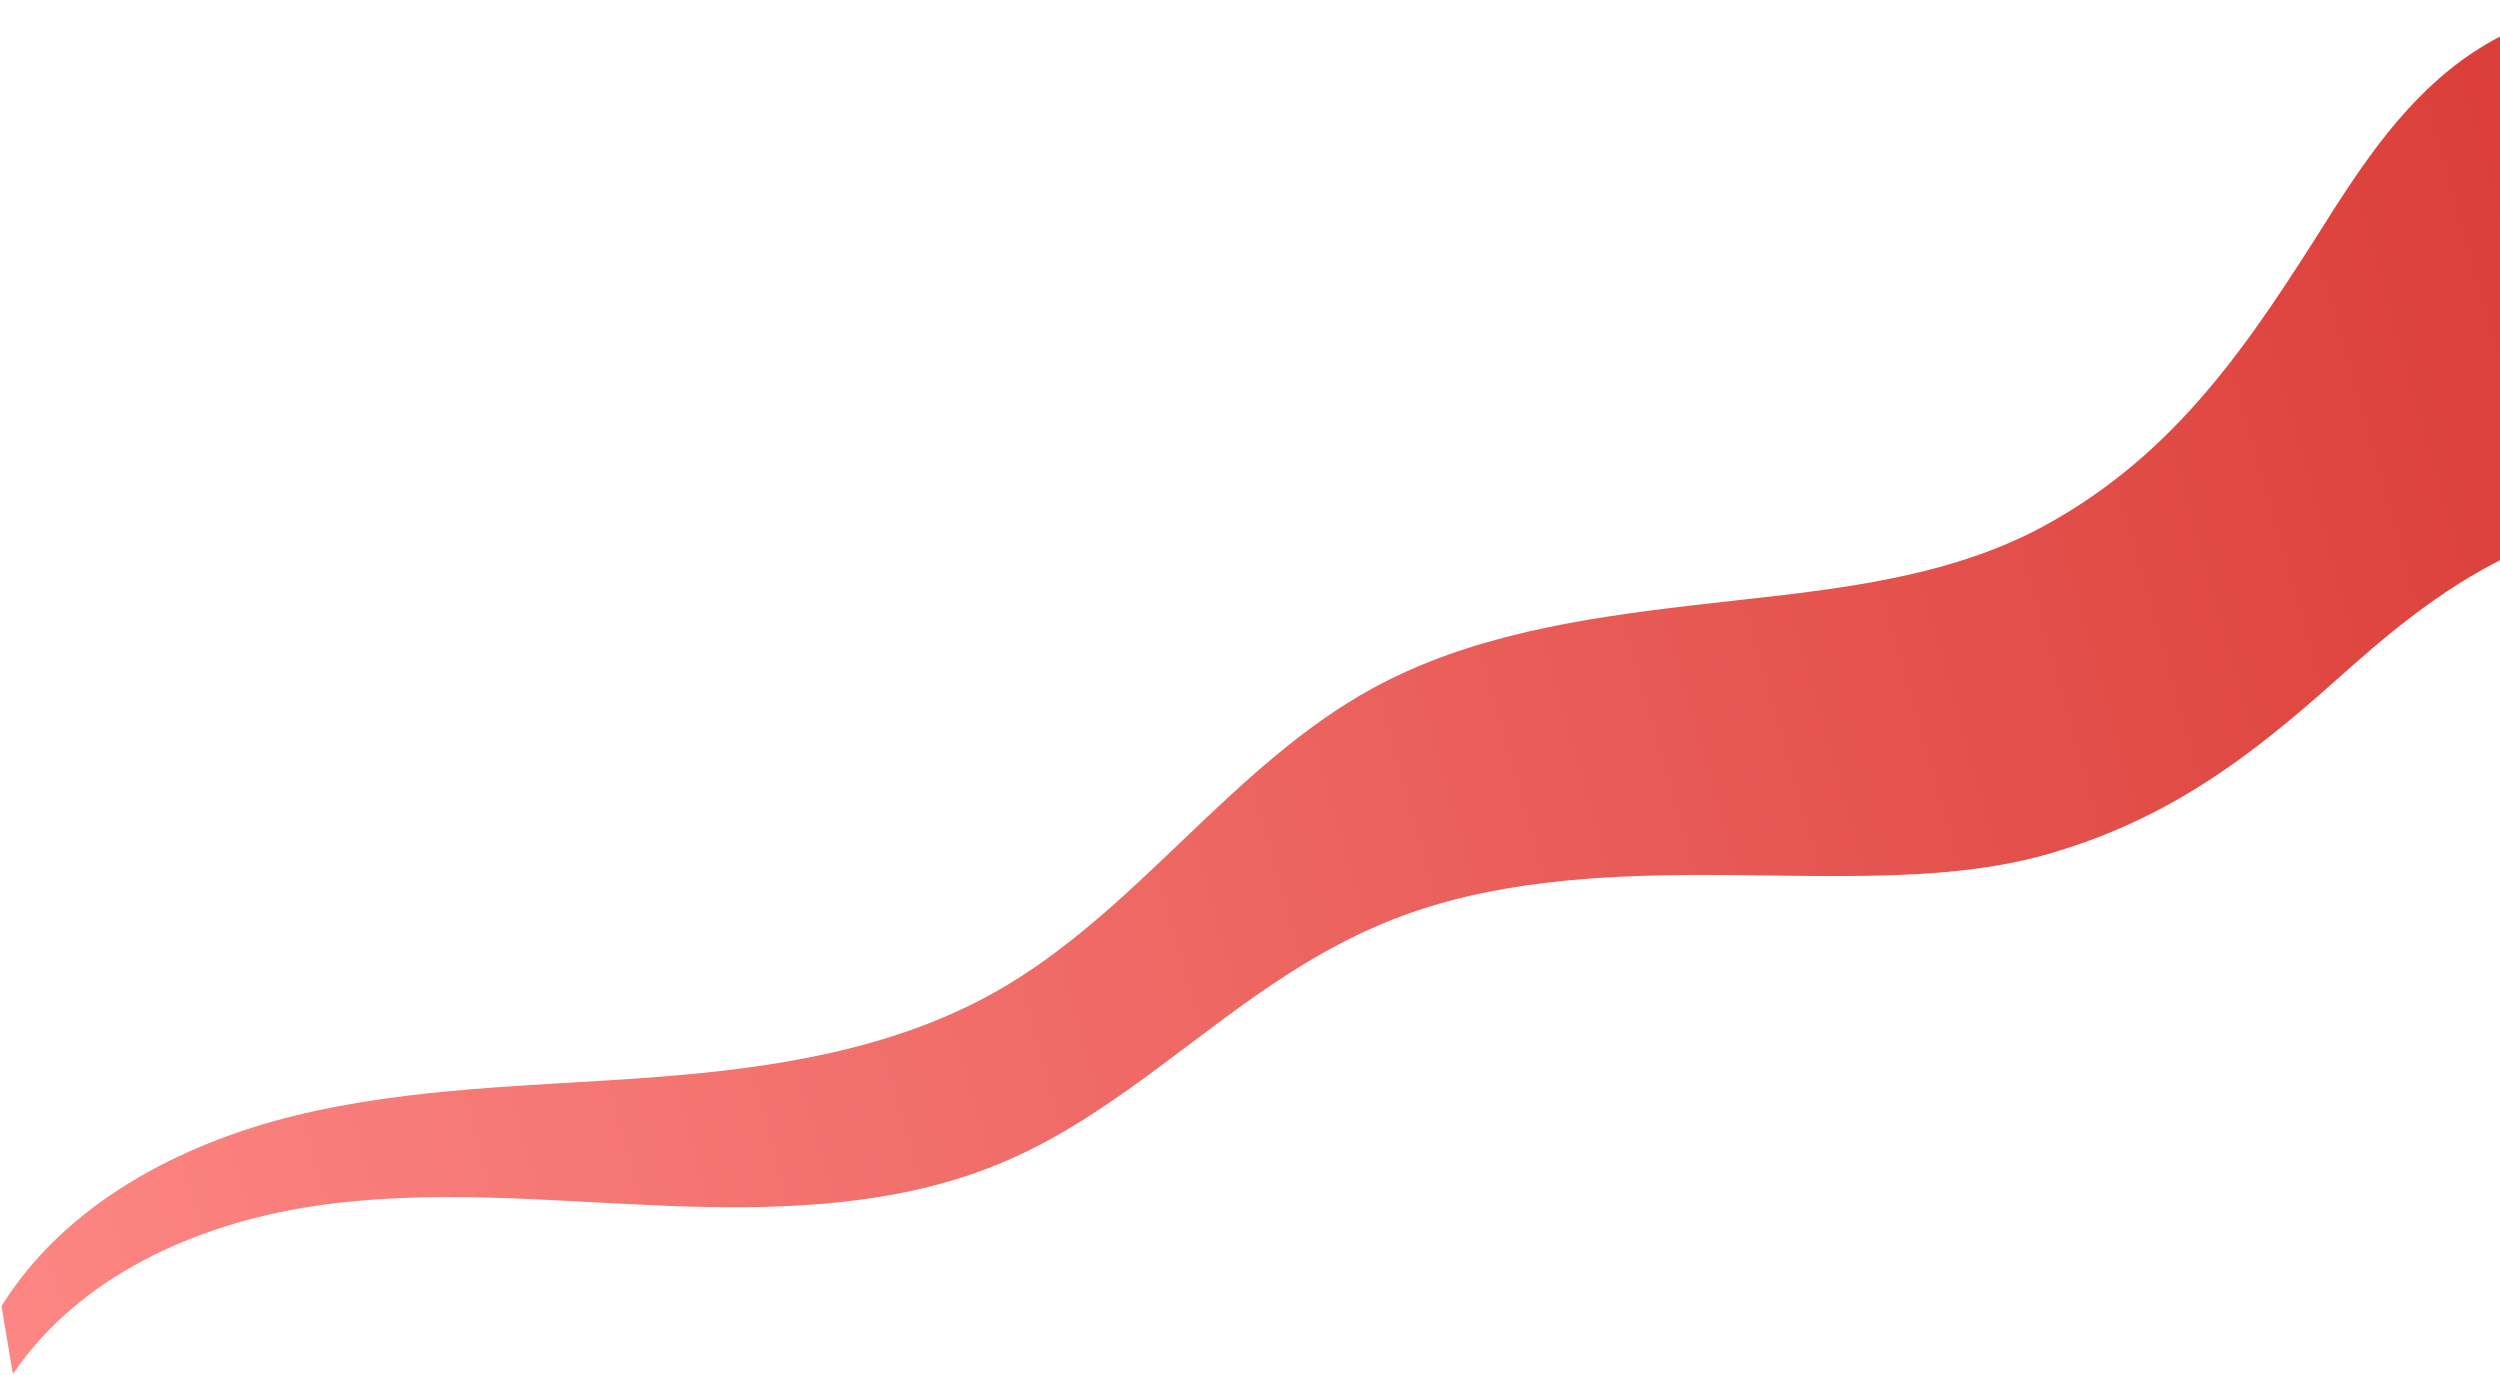 <svg width="1491" height="820" viewBox="0 0 1491 820" fill="none" xmlns="http://www.w3.org/2000/svg">
<path d="M1679.07 302.77C1536.21 291.451 1466.06 341.464 1402.78 397.146C1395.94 403.153 1389.31 409.187 1382.63 414.997C1335.93 455.693 1289.55 489.566 1222.16 509.132C1183.61 520.331 1141 522.343 1097.94 522.478C1071.22 522.573 1044.22 521.819 1017.84 521.798C954.359 521.787 889.202 525.319 830.64 548.372C808.559 557.053 787.851 568.284 767.871 581.092C716.44 614.1 670.28 657.675 615.715 685.038C608.887 688.455 601.951 691.641 594.874 694.531C536.278 718.47 471.246 721.484 407.45 719.493C402.367 719.336 397.288 719.139 392.213 718.924C325.973 716.086 259.045 709.519 192.792 718.509C190.274 718.859 187.776 719.211 185.254 719.6C116.491 730.266 47.05 761.339 7.703 819.497L0.876 778.958C38.607 718.436 106.592 682.369 175.85 665.377C245.107 648.384 317.154 647.892 388.255 642.59C459.376 637.291 532.057 626.455 594.108 591.308C678.022 543.792 734.167 456.611 818.801 410.414C876.424 378.952 942.999 368.837 1008.19 361.155C1078.71 352.831 1155.86 348.225 1219.29 313.552C1298.57 270.229 1341.88 204.014 1388.25 130.614C1440.96 47.187 1497.4 -22.725 1657.68 7.724L1679 302.802L1679.07 302.77Z" fill="url(#paint0_linear_40_376)"/>
<defs>
<linearGradient id="paint0_linear_40_376" x1="-32.387" y1="661.517" x2="1653.25" y2="184.572" gradientUnits="userSpaceOnUse">
<stop stop-color="#FC8683"/>
<stop offset="0.44" stop-color="#ED6662"/>
<stop offset="1" stop-color="#D93933"/>
</linearGradient>
</defs>
</svg>
